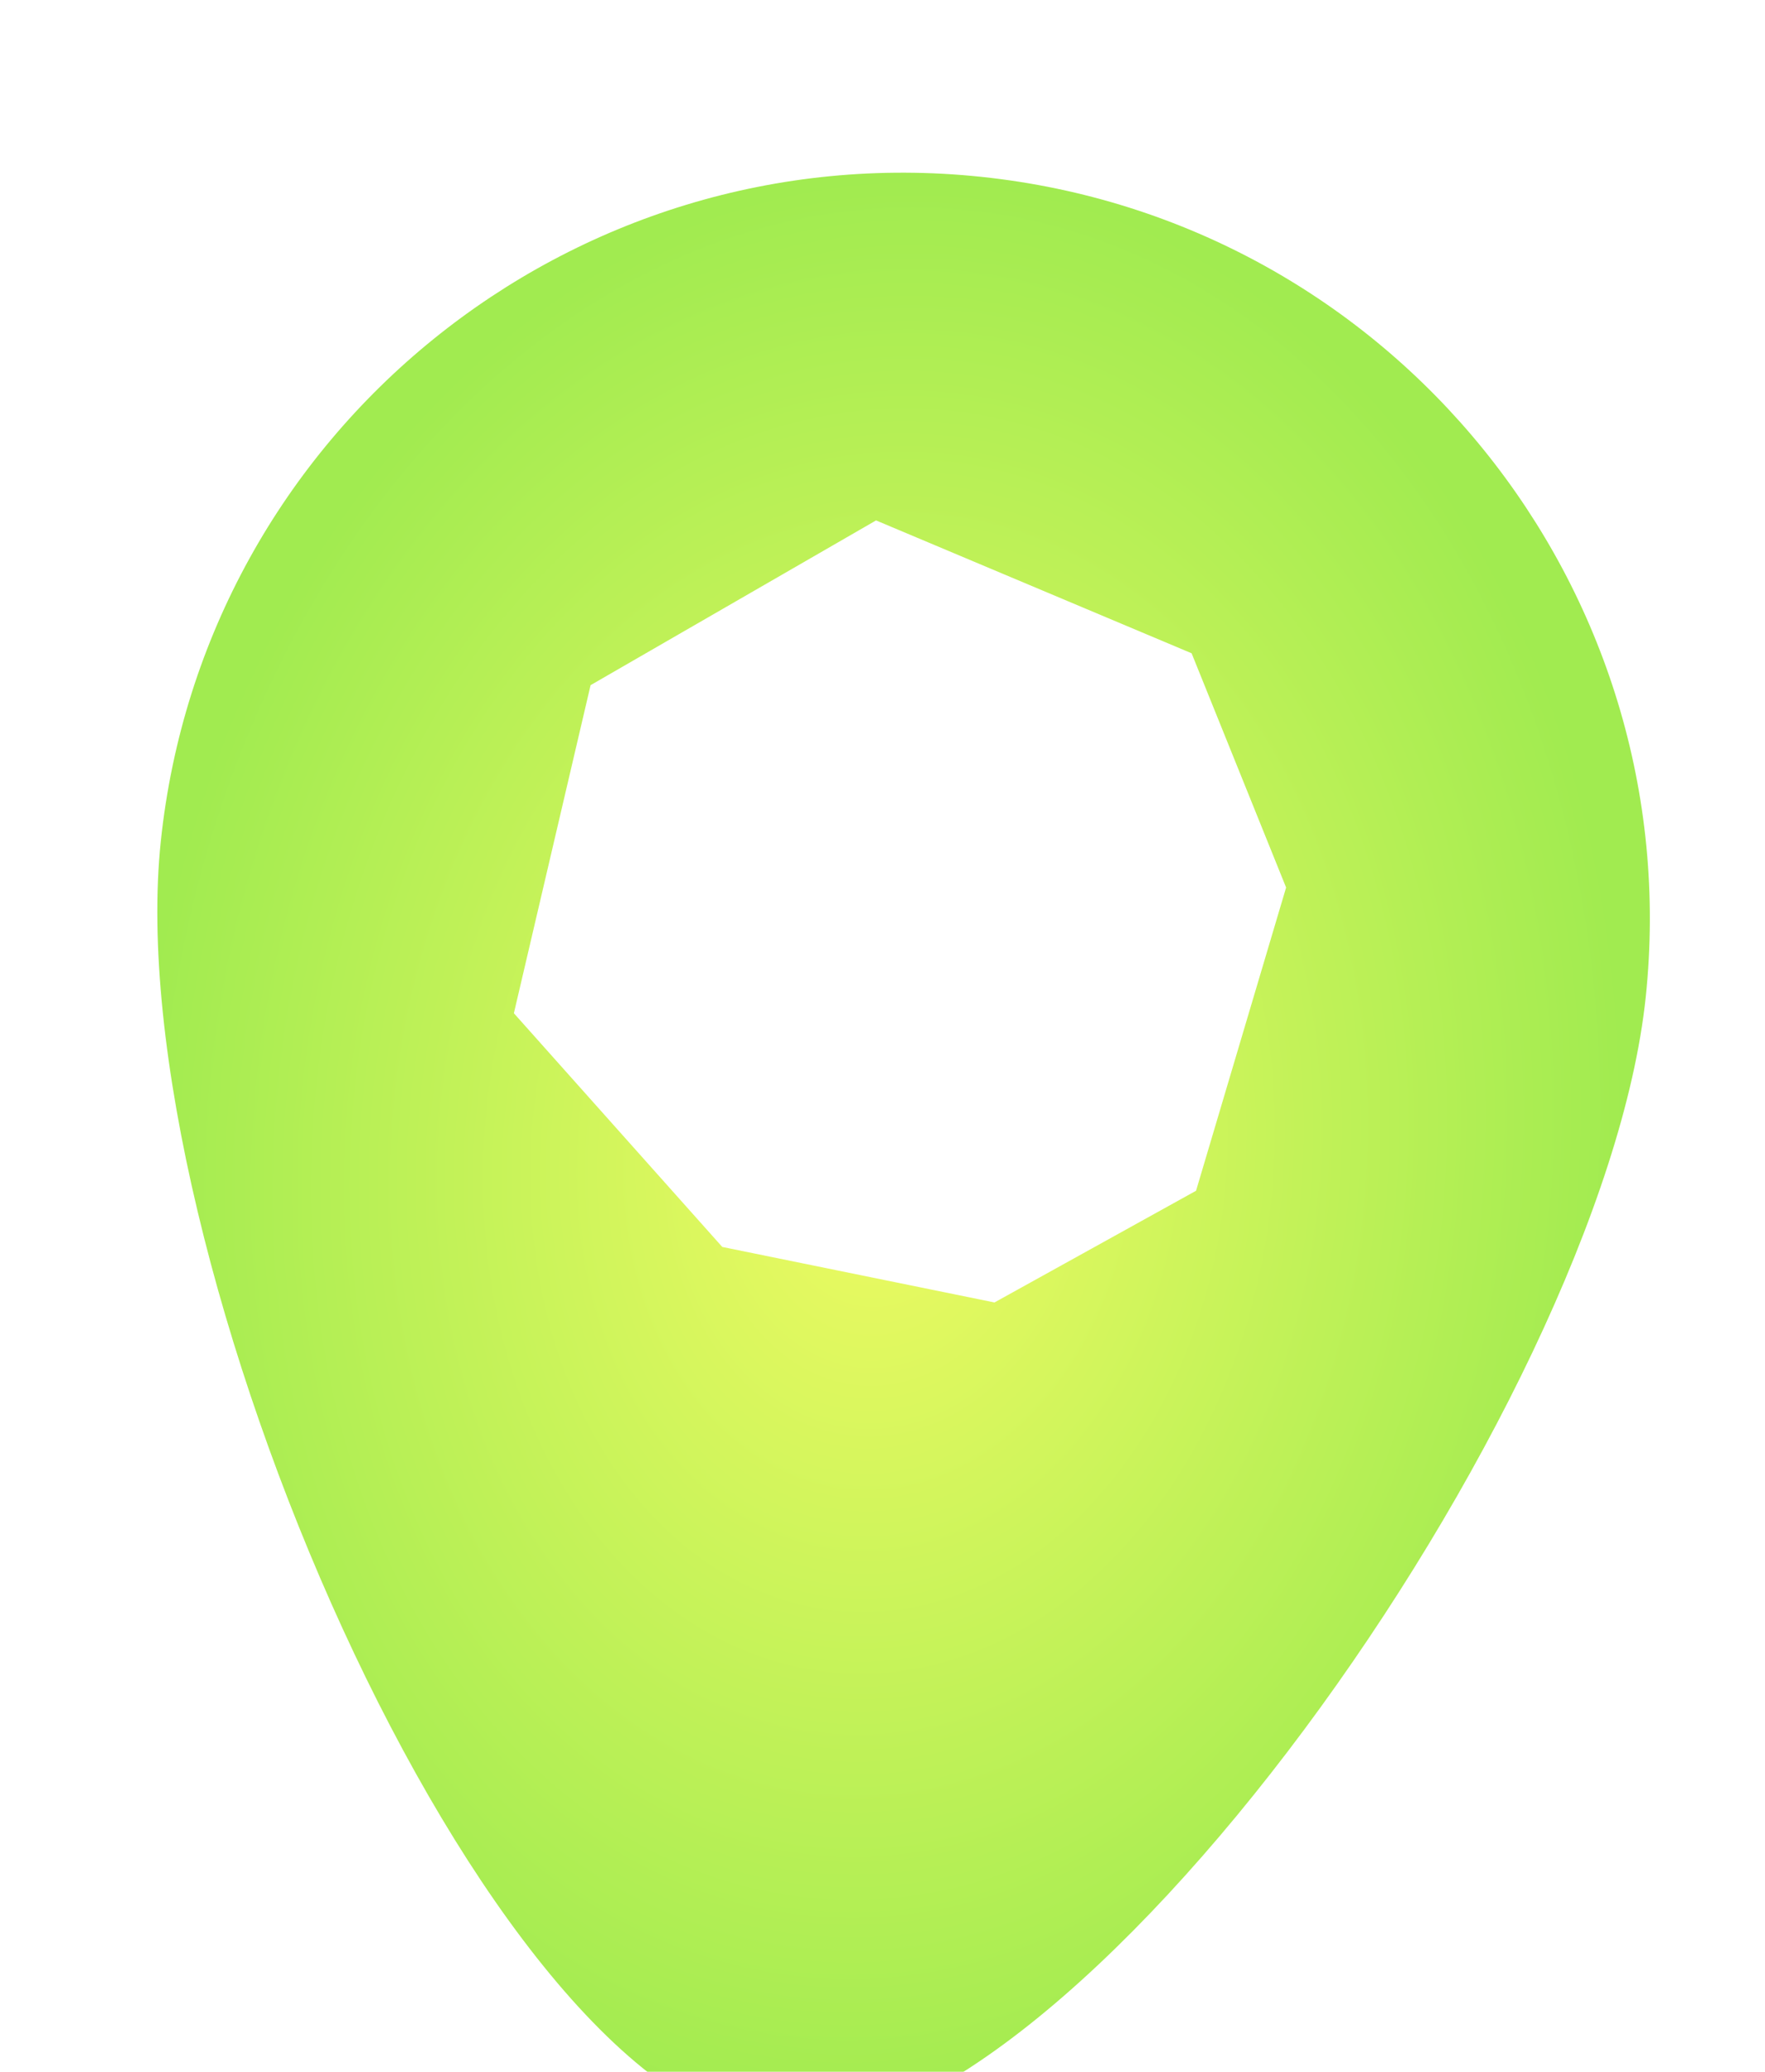 <svg width="46" height="54" viewBox="0 0 46 54" fill="none" xmlns="http://www.w3.org/2000/svg">
<g filter="url(#filter0_d_1_511)">
<path d="M25.575 0.609C14.889 -0.514 5.314 7.239 4.191 17.925C3.067 28.611 12.609 50.758 20.22 51.558C27.831 52.358 41.768 32.679 42.891 21.993C44.014 11.307 36.263 1.732 25.575 0.609ZM31.173 27.035L25.918 29.947L18.824 28.5L13.393 22.409L15.392 13.858L22.832 9.564L31.056 13.027L33.519 19.132L31.172 27.035L31.173 27.035Z" fill="url(#paint0_radial_1_511)"/>
</g>
<defs>
<filter id="filter0_d_1_511" x="0.1" y="0.501" width="46.9" height="59.081" filterUnits="userSpaceOnUse" color-interpolation-filters="sRGB">
<feFlood flood-opacity="0" result="BackgroundImageFix"/>
<feColorMatrix in="SourceAlpha" type="matrix" values="0 0 0 0 0 0 0 0 0 0 0 0 0 0 0 0 0 0 127 0" result="hardAlpha"/>
<feOffset dy="4"/>
<feGaussianBlur stdDeviation="2"/>
<feComposite in2="hardAlpha" operator="out"/>
<feColorMatrix type="matrix" values="0 0 0 0 0 0 0 0 0 0 0 0 0 0 0 0 0 0 0.25 0"/>
<feBlend mode="normal" in2="BackgroundImageFix" result="effect1_dropShadow_1_511"/>
<feBlend mode="normal" in="SourceGraphic" in2="effect1_dropShadow_1_511" result="shape"/>
</filter>
<radialGradient id="paint0_radial_1_511" cx="0" cy="0" r="1" gradientUnits="userSpaceOnUse" gradientTransform="translate(22.897 26.083) rotate(96) scale(25.615 19.457)">
<stop stop-color="#EFFB63"/>
<stop offset="1" stop-color="#A1EB50"/>
</radialGradient>
</defs>
</svg>
